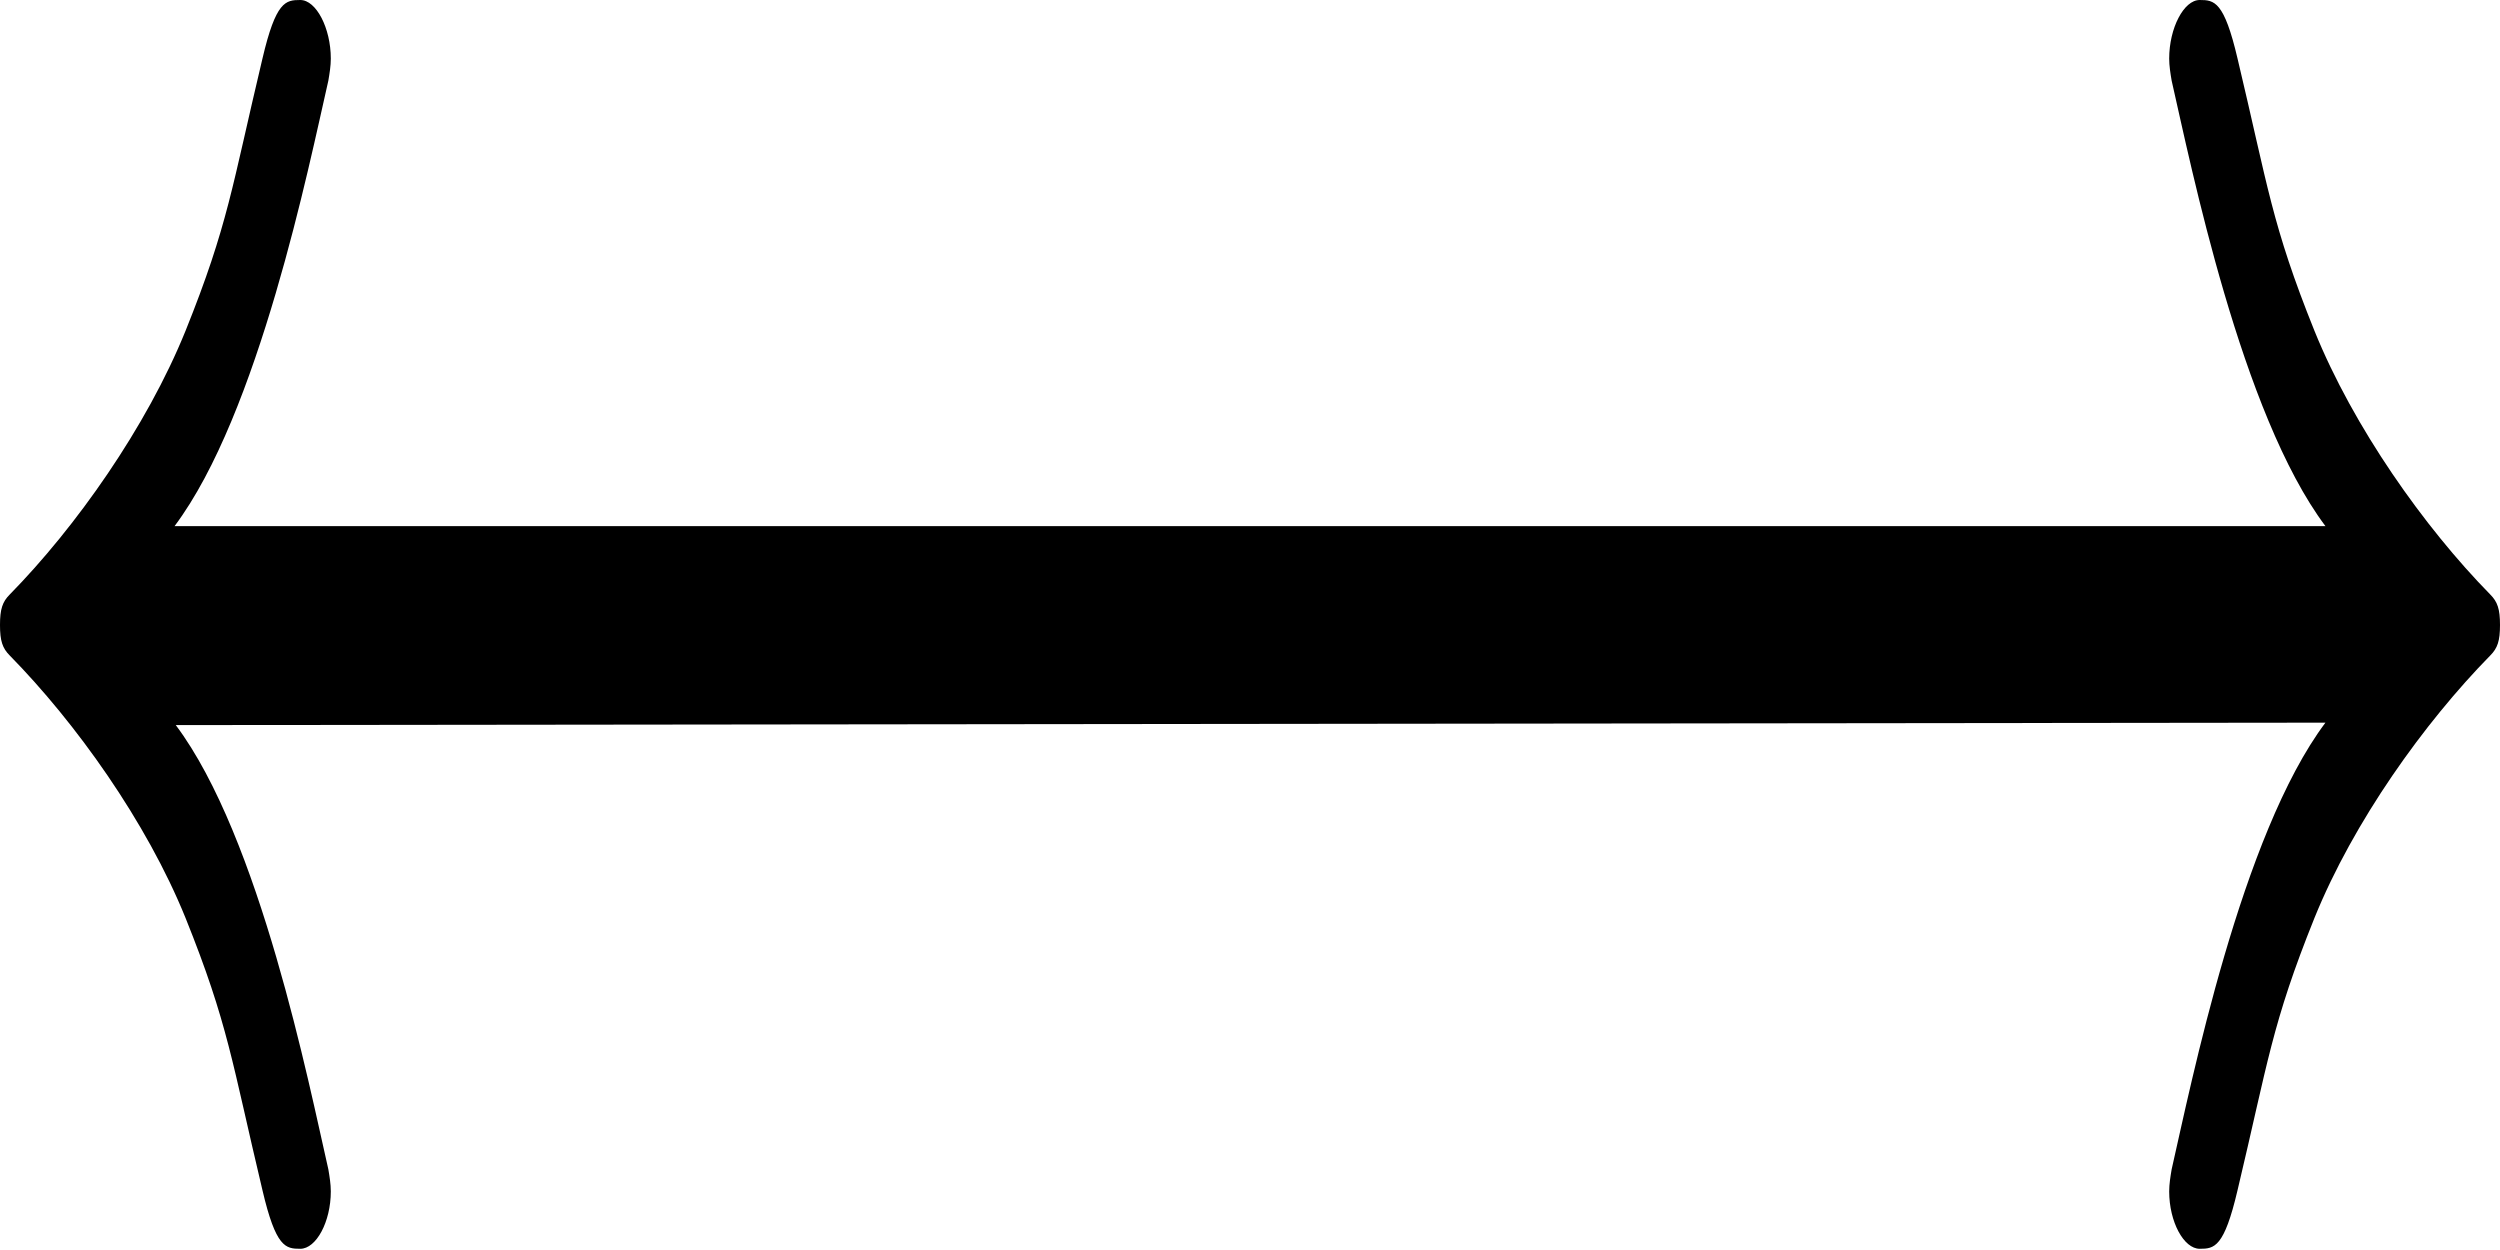 <?xml version="1.0" standalone="no"?>
<!DOCTYPE svg PUBLIC "-//W3C//DTD SVG 1.1//EN" "http://www.w3.org/Graphics/SVG/1.1/DTD/svg11.dtd" >
<svg xmlns="http://www.w3.org/2000/svg" viewBox="0 0 2048 1024" preserveAspectRatio="none">
  <g transform="matrix(1 0 0 -1 0 768)">
   <path fill="currentColor"
d="M144 174c69 -92 109 -294 125 -364c1 -6 2 -12 2 -18c0 -25 -12 -47 -25 -47c-12 0 -20 1 -31 48c-25 105 -28 136 -63 223c-32 79 -90 160 -144 215c-6 6 -8 12 -8 25s2 19 8 25c54 55 112 137 144 216c35 87 38 118 63 223c11 47 19 48 31 48c13 0 25 -23 25 -48
c0 -6 -1 -12 -2 -18c-16 -70 -57 -273 -126 -365h1762c-69 92 -110 295 -126 365c-1 6 -2 12 -2 18c0 25 12 48 25 48c12 0 20 -1 31 -48c25 -105 28 -136 63 -223c32 -79 90 -161 144 -216c6 -6 8 -12 8 -25s-2 -19 -8 -25c-54 -55 -112 -136 -144 -215
c-35 -87 -38 -118 -63 -223c-11 -47 -19 -48 -31 -48c-13 0 -25 22 -25 47c0 6 1 12 2 18c16 70 57 274 126 366z" />
  </g>
</svg>
